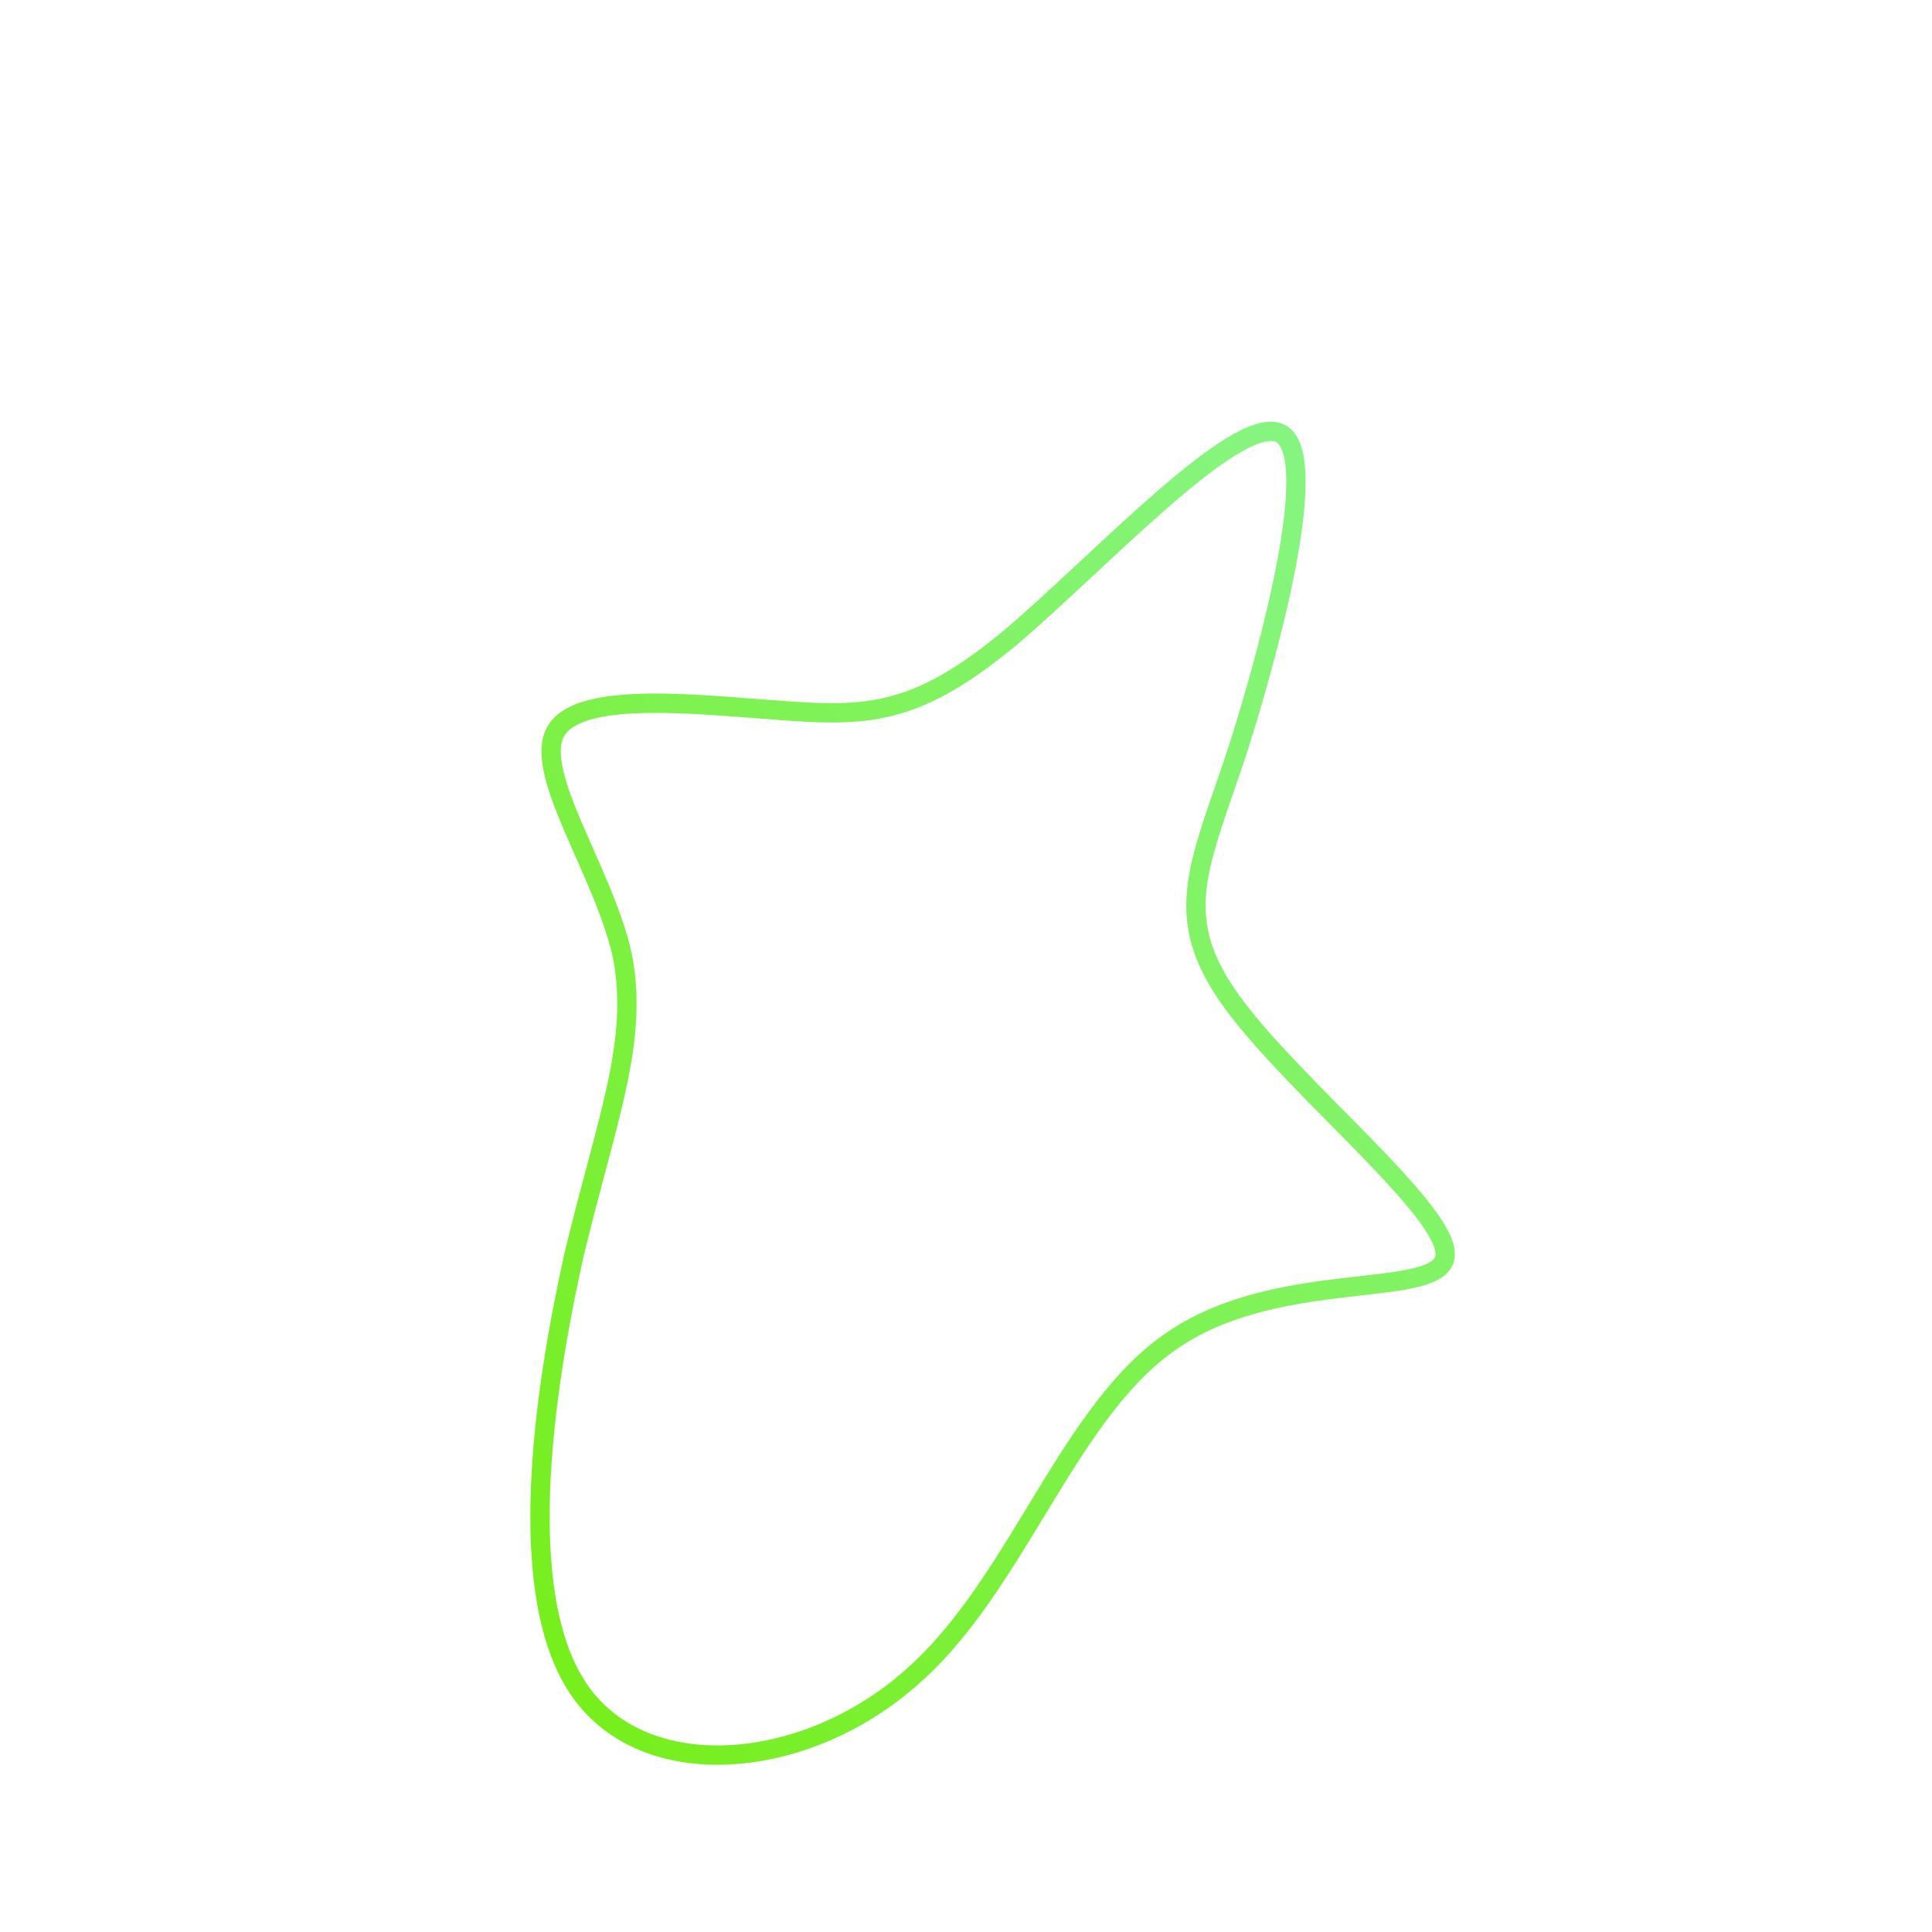 <!--?xml version="1.0" standalone="no"?-->
              <svg id="sw-js-blob-svg" viewBox="0 0 100 100" xmlns="http://www.w3.org/2000/svg" version="1.1">
                    <defs> 
                        <linearGradient id="sw-gradient" x1="0" x2="1" y1="1" y2="0">
                            <stop id="stop1" stop-color="rgba(118, 238, 21, 1)" offset="0%"></stop>
                            <stop id="stop2" stop-color="rgba(135, 246, 140, 1)" offset="100%"></stop>
                        </linearGradient>
                    </defs>
                <path fill="none" d="M16.2,-27.6C18.4,-26.7,16,-17.3,14.1,-11.3C12.1,-5.2,10.5,-2.6,13.8,1.9C17,6.3,25,12.7,24.8,15C24.6,17.3,16.3,15.6,10.8,19.3C5.3,22.9,2.7,32,-2.8,36.8C-8.3,41.7,-16.6,42.4,-20,37.5C-23.4,32.6,-21.9,22.2,-20.3,15C-18.6,7.9,-16.9,3.9,-17.8,-0.6C-18.8,-5,-22.5,-10.1,-21.2,-12.2C-19.9,-14.3,-13.6,-13.5,-9.2,-13.2C-4.9,-12.9,-2.4,-13.1,2.3,-17C6.9,-20.9,13.9,-28.5,16.2,-27.6Z" width="100%" height="100%" transform="translate(50 50)" stroke-width="1" style="transition: 0.3s;" stroke="url(#sw-gradient)"></path>
              </svg>